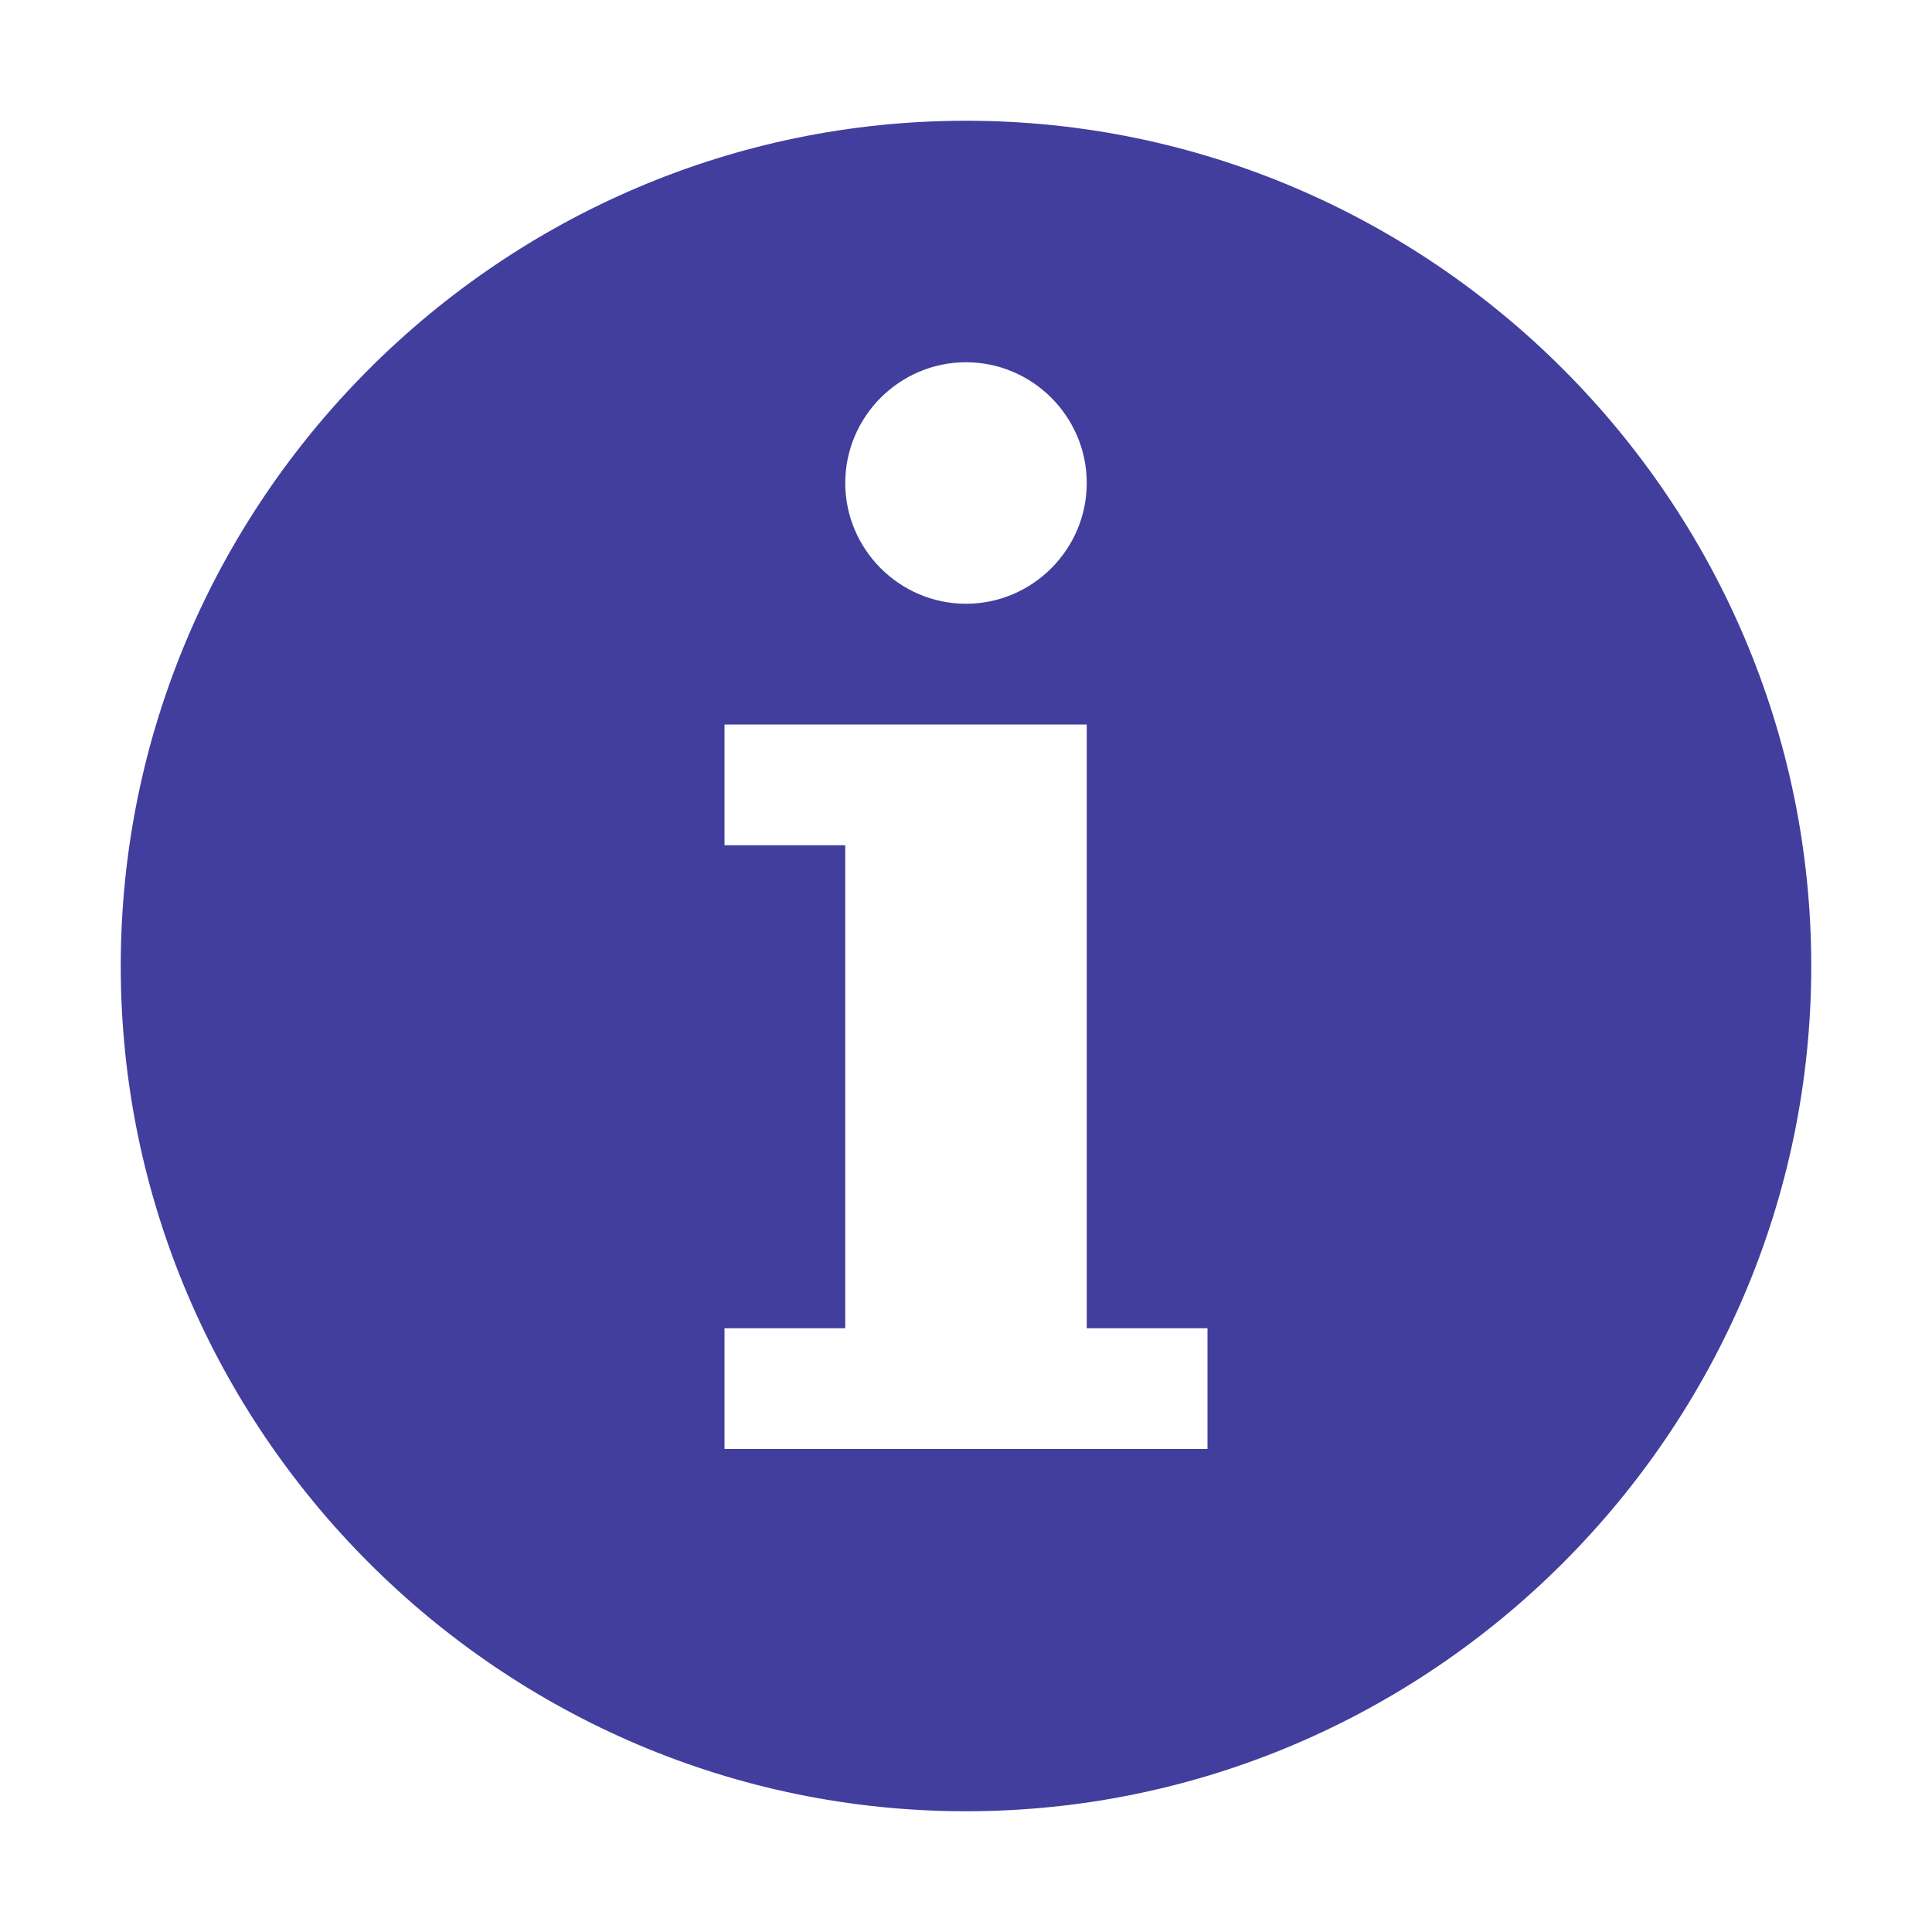 ﻿<?xml version='1.0' encoding='UTF-8'?>
<svg viewBox="-2 -2 32 32" xmlns="http://www.w3.org/2000/svg" xmlns:xlink="http://www.w3.org/1999/xlink">
  <g id="Layer_1" transform="translate(-2, -2)" style="enable-background:new 0 0 32 32">
    <g id="Info">
      <path d="M16, 2C8.3, 2 2, 8.3 2, 16C2, 23.7 8.3, 30 16, 30C23.7, 30 30, 23.7 30, 16C30, 8.3 23.7, 2 16, 2zM16, 6C17.1, 6 18, 6.9 18, 8C18, 9.1 17.1, 10 16, 10C14.9, 10 14, 9.1 14, 8C14, 6.9 14.9, 6 16, 6zM20, 24L12, 24L12, 22L14, 22L14, 14L12, 14L12, 12L14, 12L18, 12L18, 22L20, 22L20, 24z" style="fill:#413E9E" />
    </g>
  </g>
</svg>